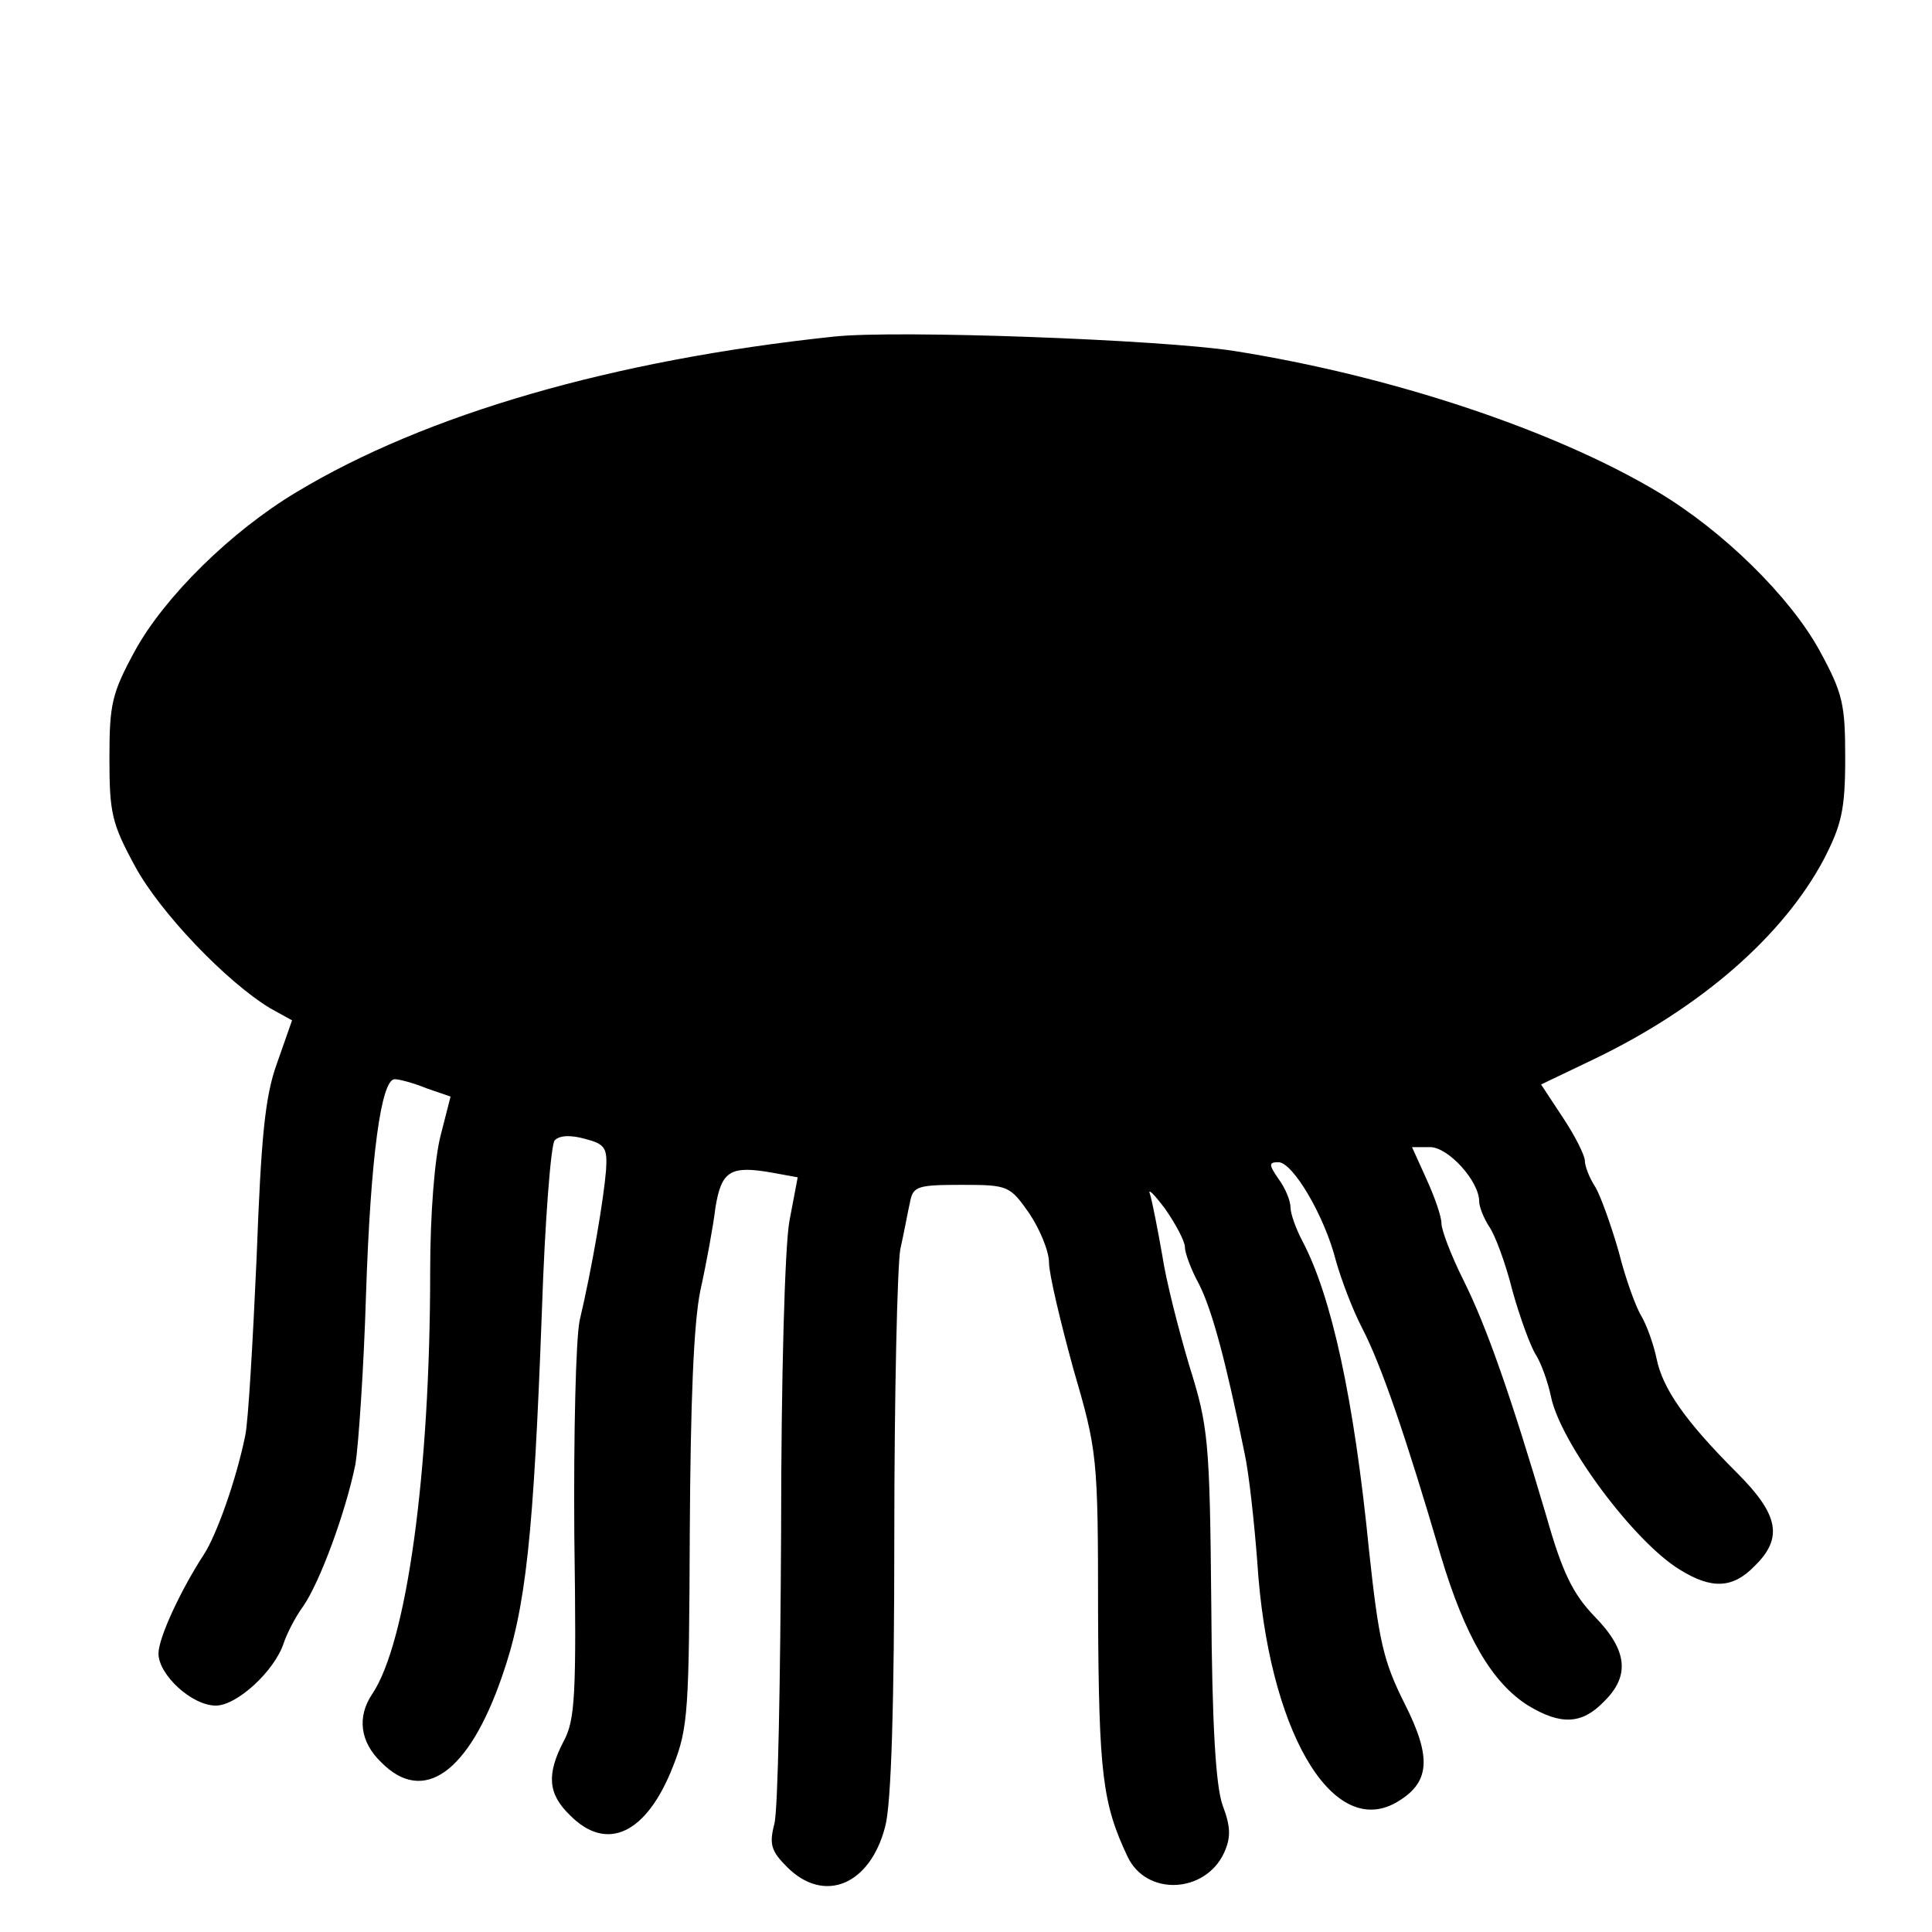<?xml version="1.0" standalone="no"?>
<!DOCTYPE svg PUBLIC "-//W3C//DTD SVG 20010904//EN"
 "http://www.w3.org/TR/2001/REC-SVG-20010904/DTD/svg10.dtd">
<svg version="1.0" xmlns="http://www.w3.org/2000/svg"
 width="256pt" height="256pt" viewBox="0 0 256 256"
 preserveAspectRatio="xMidYMid meet">
<g transform="translate(0,256) scale(0.1,-0.1)"
fill="#000000" stroke="none">
<path d="M1105 2114 c-293 -31 -541 -103 -712 -206 -87 -52 -175 -139 -214
-210 -31 -57 -34 -71 -34 -143 0 -72 3 -86 34 -143 33 -61 121 -153 179 -188
l29 -16 -20 -57 c-16 -44 -21 -98 -27 -258 -5 -111 -11 -216 -15 -235 -12 -59
-38 -132 -55 -158 -30 -46 -60 -110 -60 -131 0 -28 44 -69 76 -69 28 0 78 46
90 83 4 12 15 34 26 49 22 32 56 124 69 188 4 25 11 126 14 225 6 182 20 285
38 285 6 0 25 -5 42 -12 l32 -11 -13 -51 c-8 -30 -14 -104 -14 -181 0 -266
-31 -492 -77 -560 -20 -30 -16 -63 12 -90 56 -57 116 -14 160 113 32 91 42
187 53 484 4 120 12 222 17 227 7 7 22 7 40 2 27 -7 30 -12 28 -42 -3 -37 -18
-127 -35 -199 -5 -26 -8 -147 -7 -285 3 -212 1 -244 -14 -272 -23 -44 -21 -70
8 -98 49 -50 102 -25 137 65 20 51 21 73 22 310 1 172 5 276 14 320 8 36 17
85 20 110 8 49 20 56 76 46 l33 -6 -11 -58 c-6 -33 -11 -206 -11 -412 -1 -195
-4 -369 -9 -387 -7 -27 -4 -36 17 -57 49 -49 110 -24 130 54 8 30 12 162 12
385 0 187 4 358 8 380 5 22 10 50 13 63 4 20 10 22 68 22 62 0 64 -1 90 -38
14 -21 26 -50 26 -65 0 -15 15 -78 32 -140 32 -110 33 -116 33 -327 1 -211 6
-250 39 -320 25 -53 103 -49 128 5 9 20 9 34 -2 63 -9 25 -14 106 -15 267 -2
217 -4 235 -29 315 -14 47 -31 113 -36 147 -6 34 -13 70 -16 80 -4 10 5 1 20
-19 14 -20 26 -43 26 -50 0 -8 8 -30 19 -50 17 -34 35 -100 60 -223 6 -27 13
-93 17 -145 14 -221 98 -366 183 -319 46 26 49 59 12 132 -28 56 -34 82 -47
203 -20 202 -50 337 -88 409 -9 17 -16 37 -16 45 0 9 -7 26 -16 38 -13 19 -13
22 0 22 19 0 61 -71 76 -130 7 -25 22 -65 35 -90 25 -48 58 -144 104 -301 32
-107 68 -169 116 -199 43 -26 71 -25 100 5 35 34 32 68 -12 113 -29 30 -43 59
-64 133 -47 159 -79 251 -110 313 -16 32 -29 66 -29 75 0 9 -9 35 -20 59 l-19
42 24 0 c24 0 65 -45 65 -72 0 -7 6 -22 13 -33 8 -11 22 -49 31 -85 10 -36 24
-74 31 -85 7 -11 16 -36 20 -55 12 -61 110 -193 171 -230 42 -26 70 -25 99 5
38 37 32 68 -23 123 -69 69 -99 112 -107 152 -4 19 -13 44 -20 56 -7 11 -21
49 -30 85 -10 35 -24 74 -31 86 -8 12 -14 28 -14 35 0 7 -13 33 -29 57 l-29
44 71 34 c141 68 250 163 304 265 23 45 28 65 28 133 0 72 -3 86 -34 143 -39
71 -127 158 -214 210 -137 82 -353 154 -562 187 -96 15 -447 28 -530 19z"/>
</g>
</svg>
